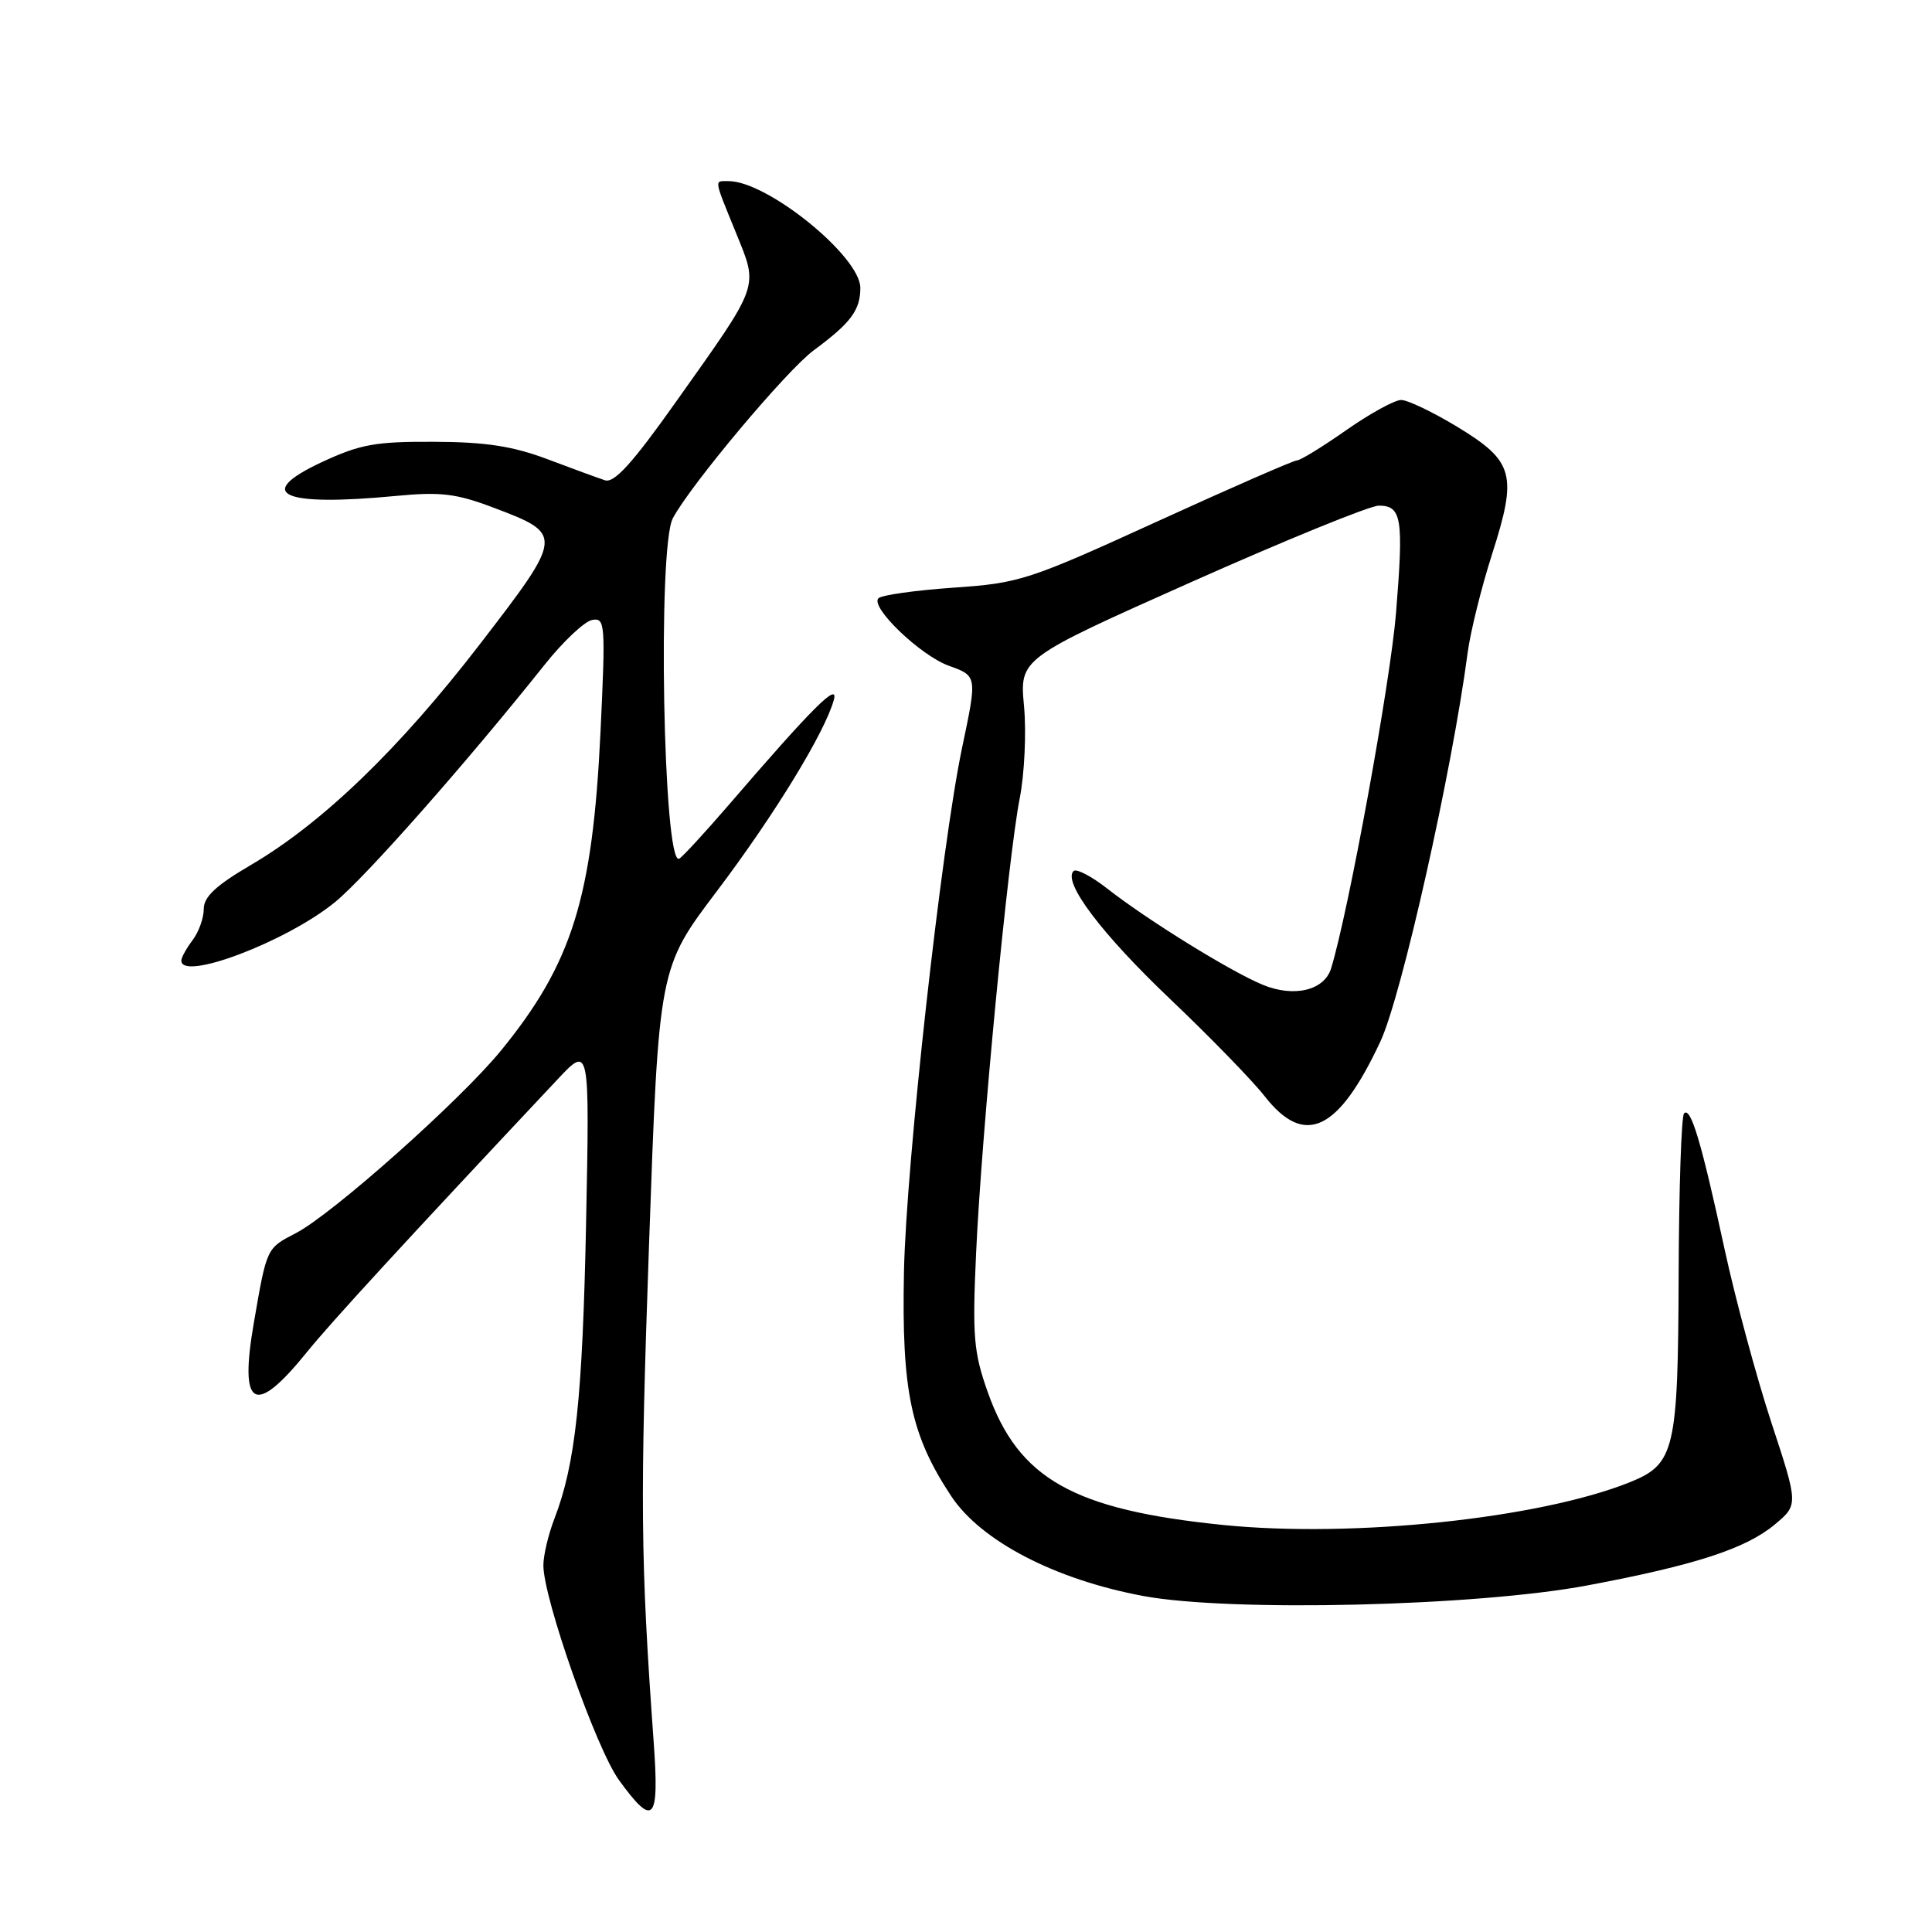<?xml version="1.0" encoding="UTF-8" standalone="no"?>
<!DOCTYPE svg PUBLIC "-//W3C//DTD SVG 1.1//EN" "http://www.w3.org/Graphics/SVG/1.1/DTD/svg11.dtd" >
<svg xmlns="http://www.w3.org/2000/svg" xmlns:xlink="http://www.w3.org/1999/xlink" version="1.1" viewBox="0 0 256 256">
 <g >
 <path fill="currentColor"
d=" M 86.61 230.75 C 84.87 206.48 84.80 199.11 86.00 164.92 C 87.29 128.26 87.29 128.26 95.00 118.07 C 102.63 107.97 109.32 97.02 110.49 92.73 C 111.15 90.28 107.61 93.82 96.70 106.50 C 93.38 110.35 90.36 113.63 89.98 113.79 C 87.88 114.65 87.11 72.55 89.15 68.68 C 91.48 64.28 104.24 49.06 107.82 46.42 C 112.73 42.80 114.00 41.10 114.00 38.15 C 114.00 33.98 101.69 24.00 96.54 24.00 C 94.61 24.00 94.54 23.53 97.52 30.85 C 100.51 38.23 100.81 37.41 89.50 53.34 C 83.79 61.40 81.39 64.04 80.16 63.64 C 79.25 63.34 75.80 62.08 72.50 60.83 C 67.94 59.12 64.34 58.56 57.50 58.54 C 49.71 58.50 47.71 58.87 42.57 61.27 C 33.60 65.48 37.37 67.16 52.50 65.71 C 58.39 65.15 60.44 65.39 65.40 67.27 C 74.70 70.78 74.69 70.93 63.64 85.29 C 52.93 99.21 42.72 109.06 33.25 114.61 C 28.62 117.32 27.00 118.83 27.00 120.44 C 27.00 121.64 26.34 123.49 25.53 124.56 C 24.72 125.63 24.05 126.84 24.03 127.25 C 23.91 130.11 38.00 124.77 44.40 119.53 C 48.47 116.19 61.70 101.21 72.23 88.00 C 74.64 84.98 77.44 82.35 78.45 82.15 C 80.19 81.82 80.25 82.58 79.57 96.99 C 78.52 118.99 75.81 127.66 66.38 139.21 C 60.99 145.81 44.04 160.89 39.20 163.40 C 35.31 165.41 35.36 165.30 33.65 175.19 C 31.66 186.61 33.71 187.77 40.67 179.16 C 43.87 175.20 53.60 164.61 73.90 143.00 C 78.13 138.50 78.13 138.50 77.66 162.00 C 77.19 185.29 76.26 193.99 73.45 201.27 C 72.65 203.34 72.00 206.11 72.00 207.41 C 72.00 211.82 79.00 231.70 82.01 235.86 C 86.63 242.23 87.38 241.40 86.61 230.75 Z  M 210.37 210.07 C 224.62 207.39 231.32 205.21 235.16 202.01 C 238.30 199.39 238.30 199.39 234.70 188.45 C 232.73 182.43 229.94 172.10 228.51 165.50 C 225.44 151.32 224.04 146.63 223.15 147.52 C 222.79 147.87 222.47 157.47 222.43 168.83 C 222.35 192.22 221.93 194.01 215.92 196.42 C 203.91 201.22 179.31 203.80 162.10 202.07 C 142.22 200.06 134.97 195.97 130.89 184.49 C 129.01 179.17 128.83 177.10 129.34 166.00 C 130.06 150.25 133.57 113.68 135.11 105.83 C 135.75 102.57 136.01 97.06 135.69 93.58 C 135.10 87.27 135.10 87.27 157.84 77.13 C 170.35 71.56 181.53 67.00 182.69 67.00 C 185.74 67.00 186.00 68.66 184.98 81.23 C 184.23 90.44 178.68 120.83 176.38 128.31 C 175.48 131.25 171.44 132.21 167.27 130.47 C 162.94 128.66 152.01 121.89 146.70 117.73 C 144.62 116.10 142.61 115.06 142.25 115.42 C 140.79 116.88 145.96 123.73 155.04 132.37 C 160.32 137.39 165.96 143.19 167.57 145.25 C 172.87 152.04 177.34 149.92 182.91 138.00 C 185.72 131.99 192.41 102.15 194.47 86.50 C 194.83 83.75 196.29 77.86 197.71 73.42 C 201.09 62.87 200.61 61.13 193.12 56.57 C 189.88 54.61 186.53 53.00 185.66 53.00 C 184.80 53.00 181.52 54.80 178.38 57.00 C 175.24 59.20 172.31 61.00 171.87 61.00 C 171.43 61.00 163.07 64.65 153.29 69.12 C 136.27 76.89 135.10 77.27 126.33 77.87 C 121.29 78.22 116.82 78.85 116.40 79.27 C 115.25 80.42 121.95 86.85 125.71 88.21 C 129.50 89.58 129.49 89.53 127.48 99.09 C 124.74 112.14 120.07 154.22 119.78 168.50 C 119.46 184.35 120.69 190.16 126.05 198.26 C 129.99 204.20 139.80 209.30 151.50 211.48 C 163.04 213.62 195.64 212.85 210.37 210.07 Z "/>
</g>
</svg>